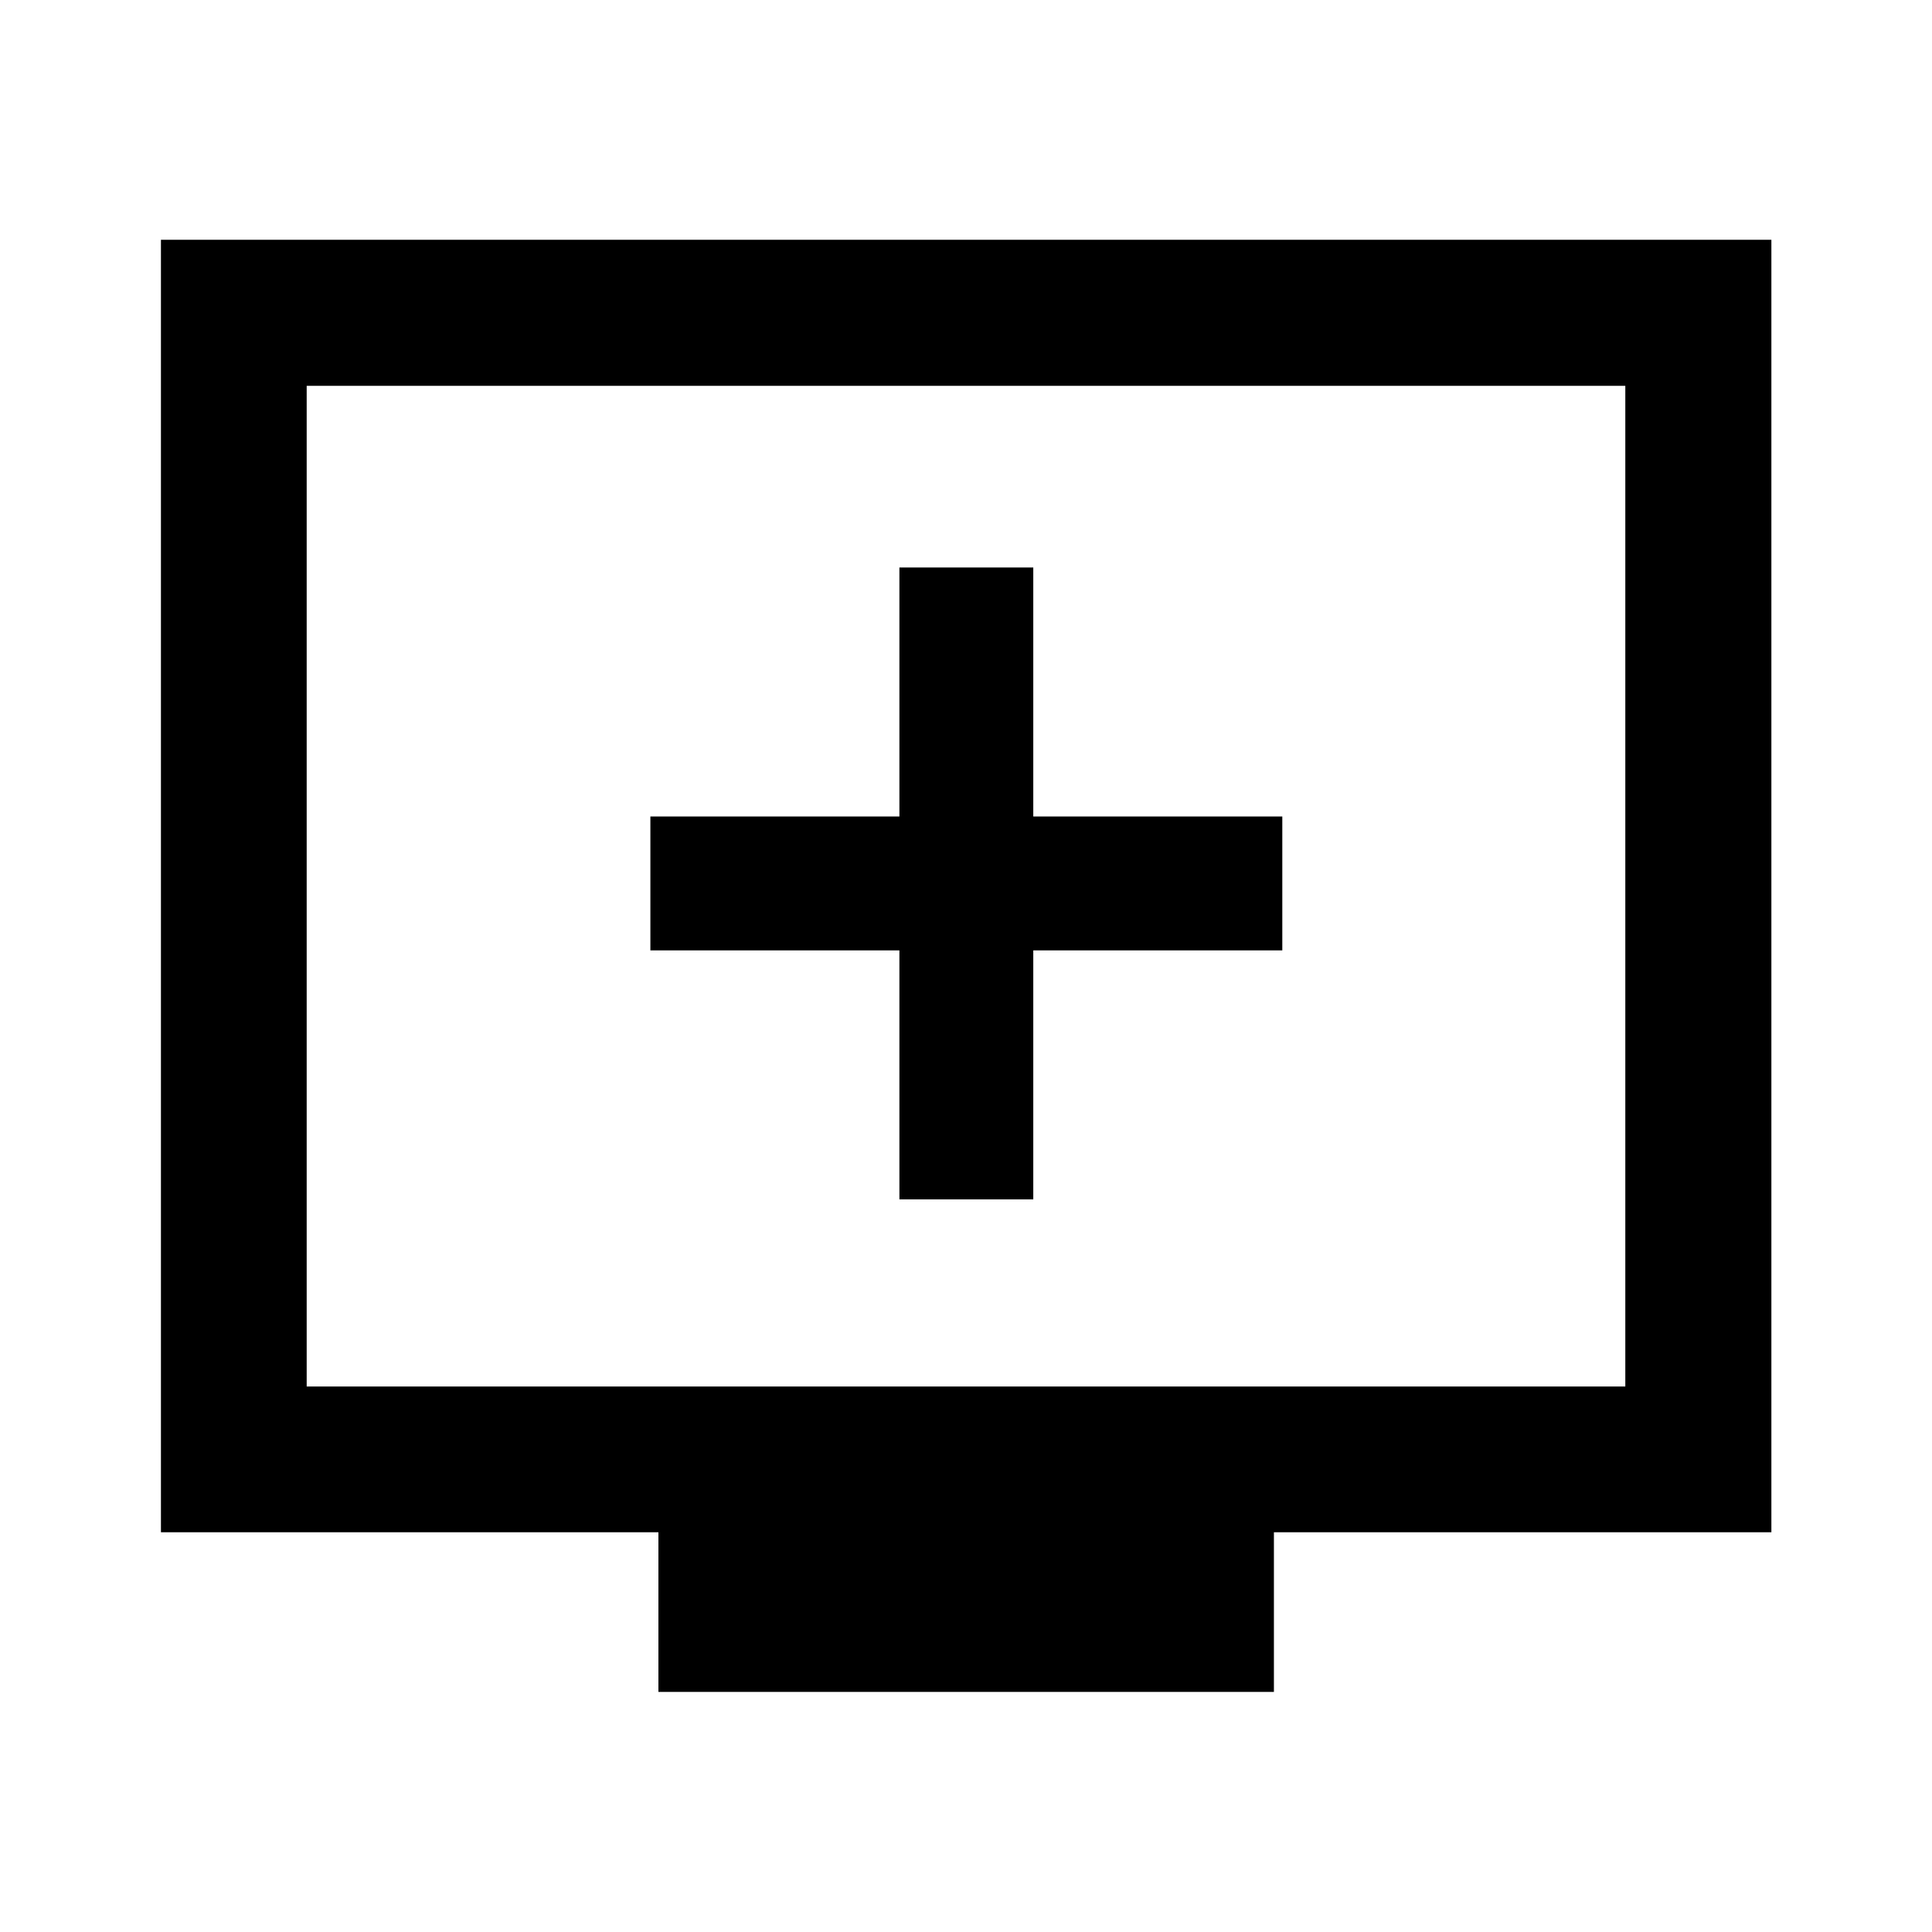 <svg xmlns="http://www.w3.org/2000/svg" height="40" viewBox="0 -960 960 960" width="40"><path d="M446.91-364.02h66.52v-123.74h123.74v-66.52H513.43v-123.74h-66.52v123.74H323.17v66.52h123.74v123.74ZM327.16-119.3v-79.34H79.97v-642.22h800.22v642.22H633v79.34H327.16ZM152.39-271.06h655.22v-497.22H152.39v497.22Zm0 0v-497.22 497.22Z"/></svg>